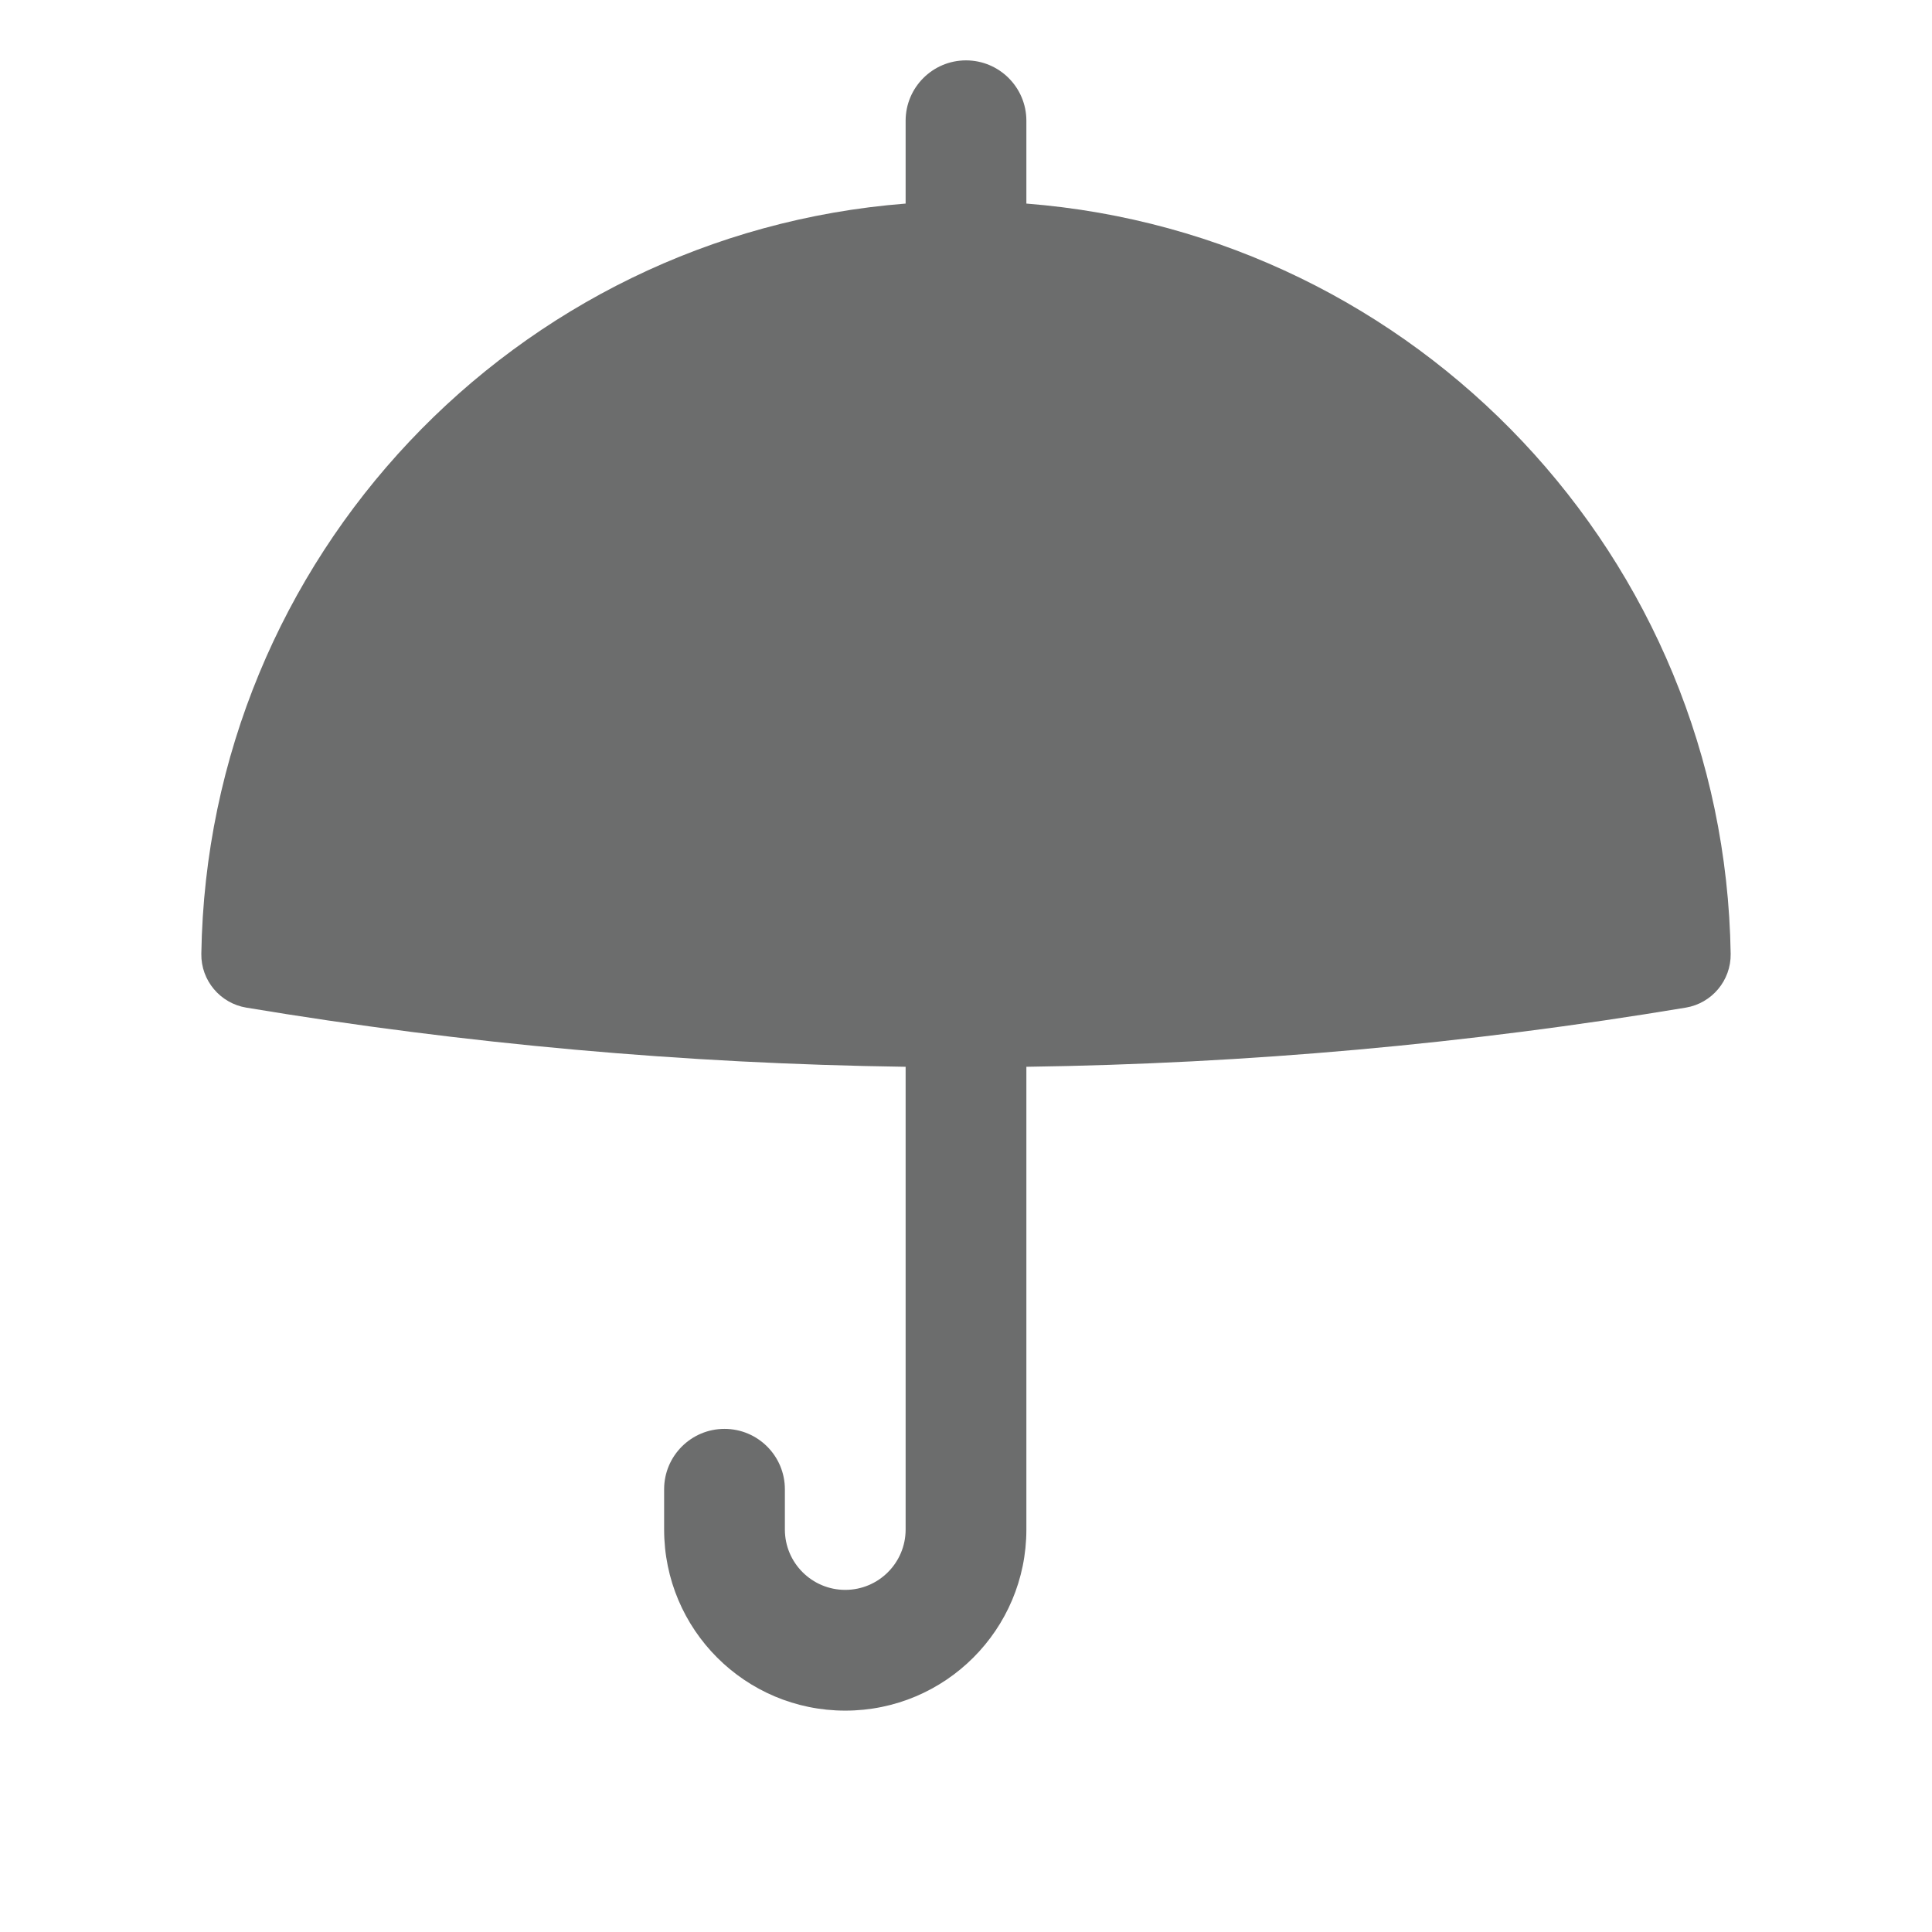 <svg width="24" height="24" viewBox="0 0 24 24" fill="none" xmlns="http://www.w3.org/2000/svg">
<path d="M12.75 1.5C12.75 1.086 12.414 0.75 12 0.75C11.586 0.75 11.25 1.086 11.25 1.5V2.529C6.403 2.908 2.578 6.923 2.501 11.849C2.496 12.181 2.736 12.463 3.059 12.517C5.771 12.969 8.509 13.214 11.25 13.252V19C11.25 19.414 10.914 19.75 10.5 19.75C10.086 19.75 9.75 19.414 9.75 19V18.5C9.75 18.086 9.414 17.75 9 17.75C8.586 17.75 8.25 18.086 8.25 18.5V19C8.25 20.243 9.257 21.25 10.5 21.25C11.743 21.25 12.75 20.243 12.75 19V13.252C15.491 13.214 18.229 12.969 20.942 12.517C21.264 12.463 21.504 12.181 21.499 11.849C21.422 6.923 17.597 2.908 12.75 2.529V1.5Z" fill="#6C6D6D"/>
</svg>
